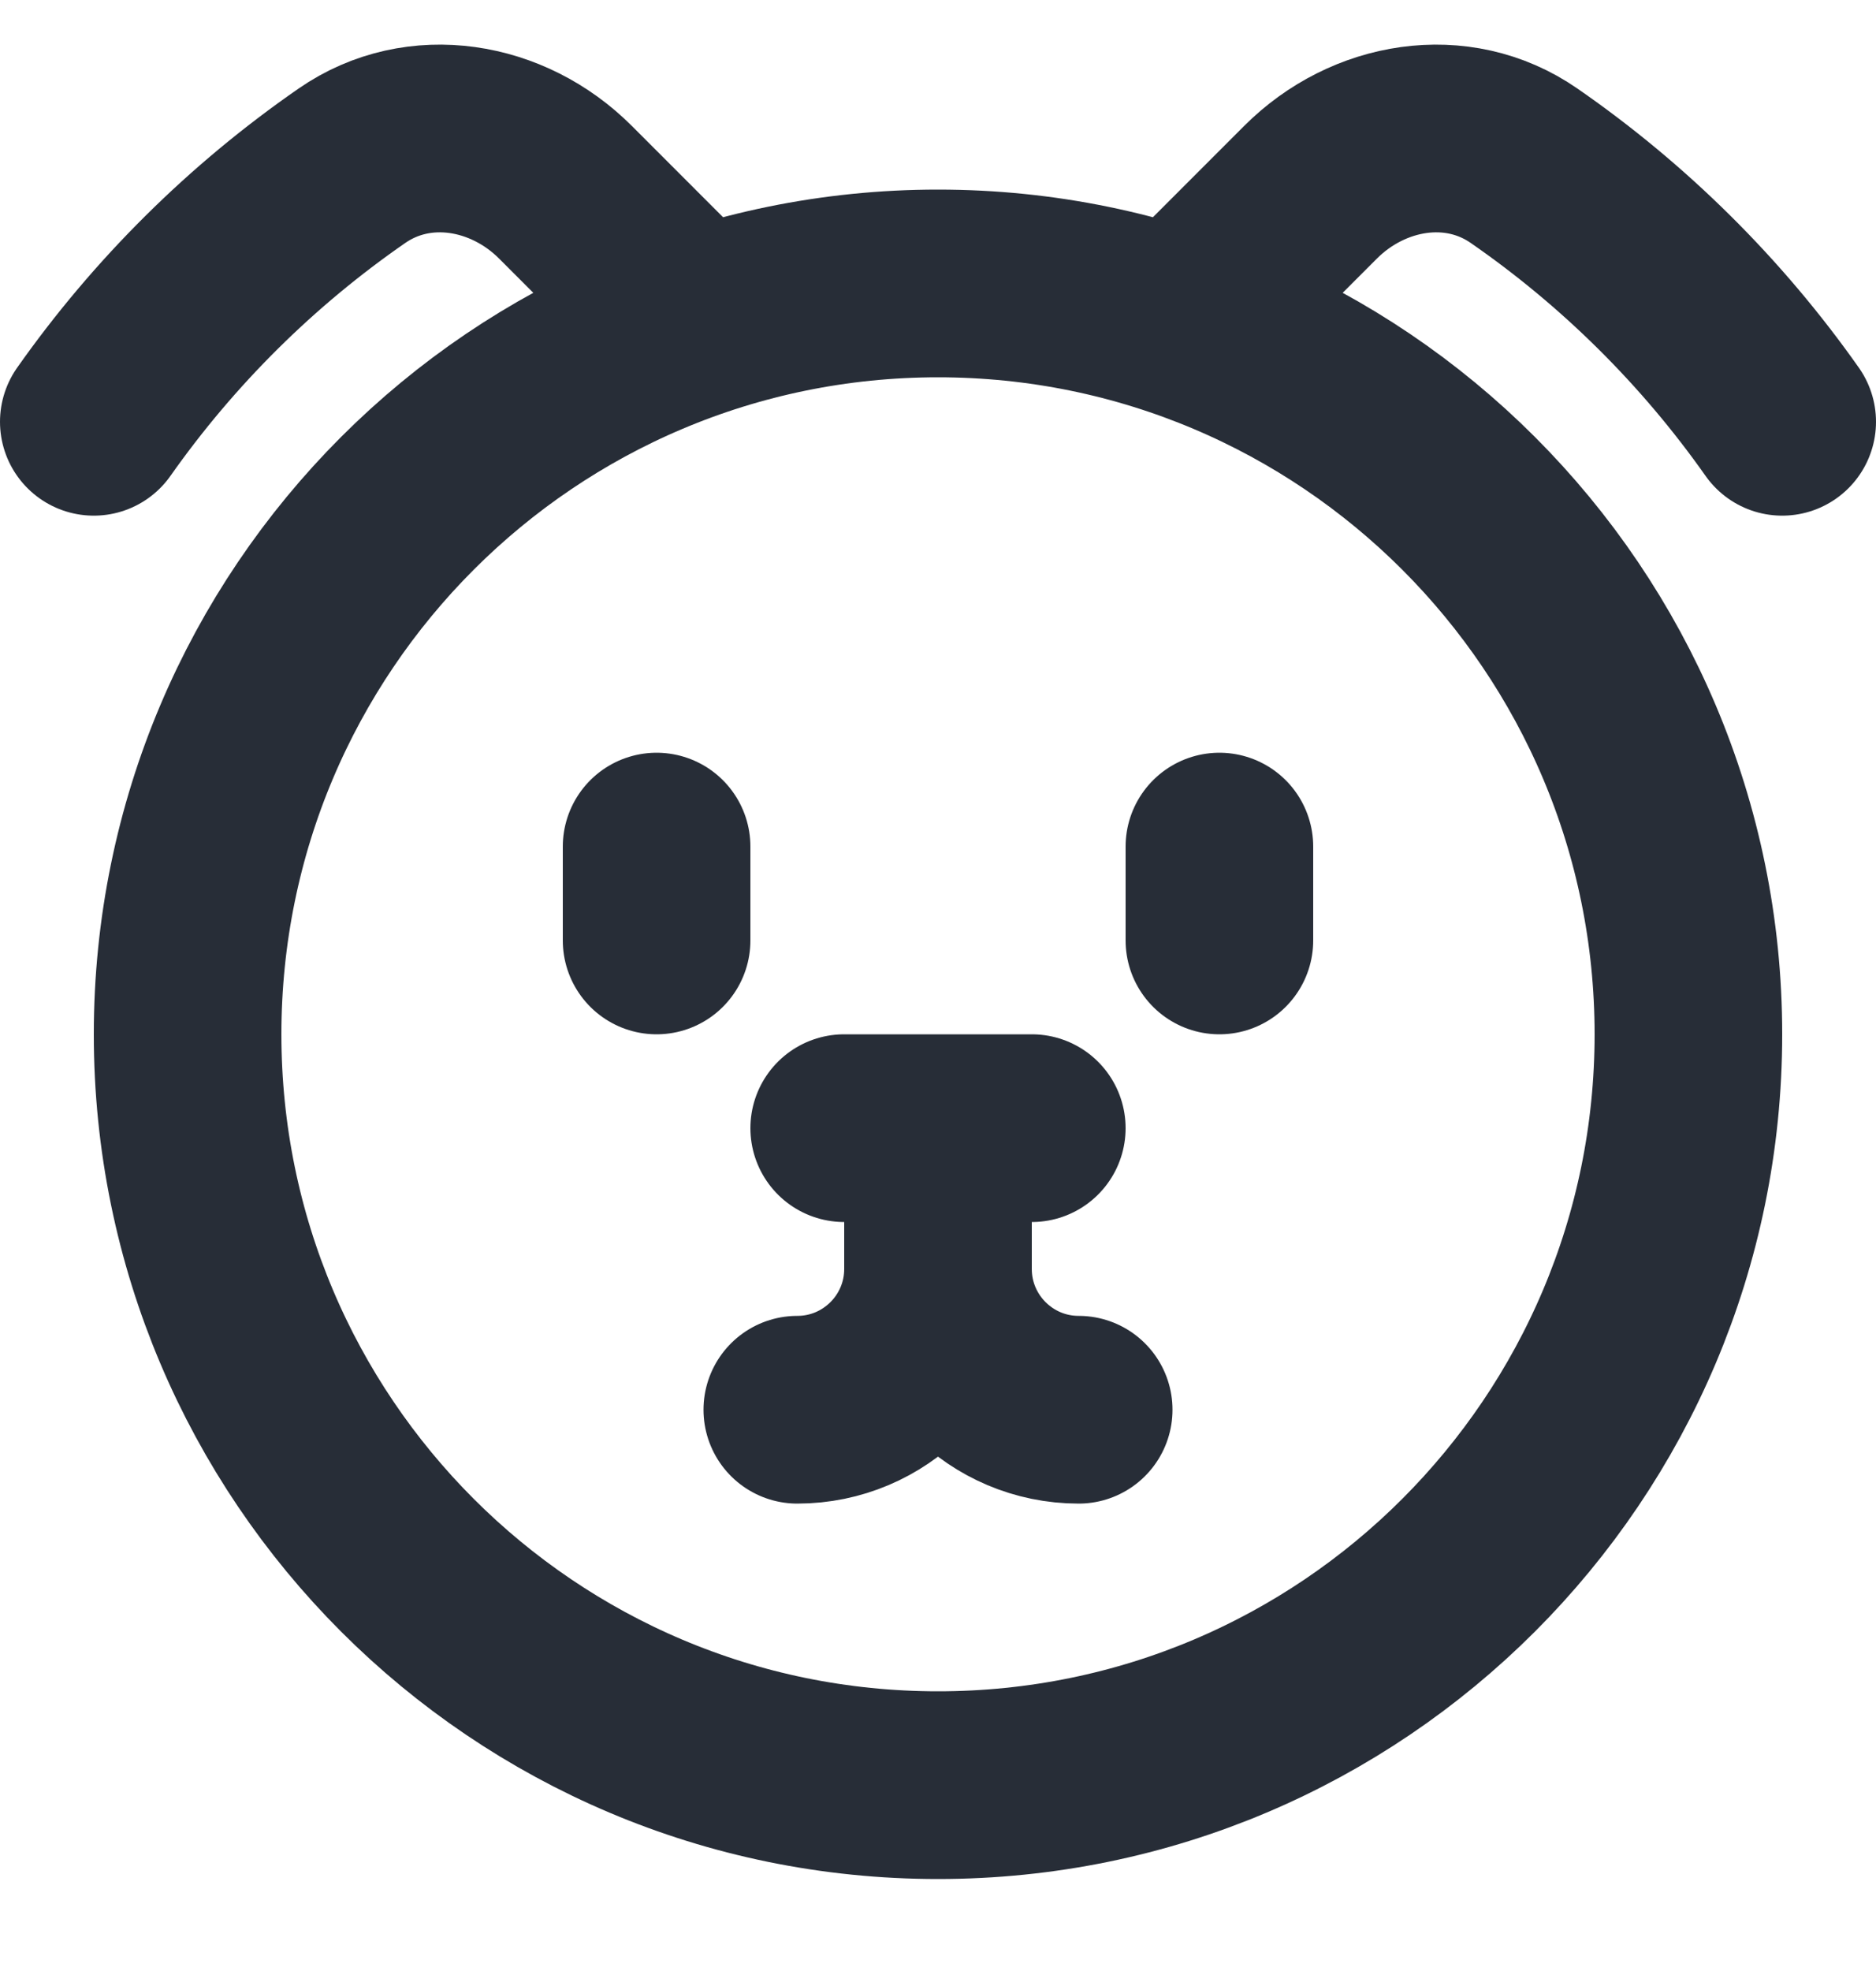 <svg width="20" height="21" viewBox="0 0 20 21" fill="none" xmlns="http://www.w3.org/2000/svg">
<path d="M19 4.494C18.251 3.431 17.318 2.506 16.248 1.766C15.535 1.272 14.584 1.435 13.971 2.049L13 3.02M1 4.494C1.749 3.431 2.682 2.506 3.752 1.766C4.465 1.272 5.416 1.435 6.029 2.049L7 3.02M7 9.02V10.02M13 9.02V10.02M9 12.02H11M8.5 15.02C9.328 15.02 10 14.348 10 13.52M10 13.52C10 14.348 10.672 15.02 11.5 15.02M10 13.52V12.02M18 11.02C18 15.438 14.418 19.02 10 19.02C5.582 19.02 2 15.438 2 11.02C2 6.601 5.582 3.02 10 3.02C14.418 3.02 18 6.601 18 11.02Z" stroke="#272D37" stroke-width="2" stroke-linecap="round"/>
</svg>
